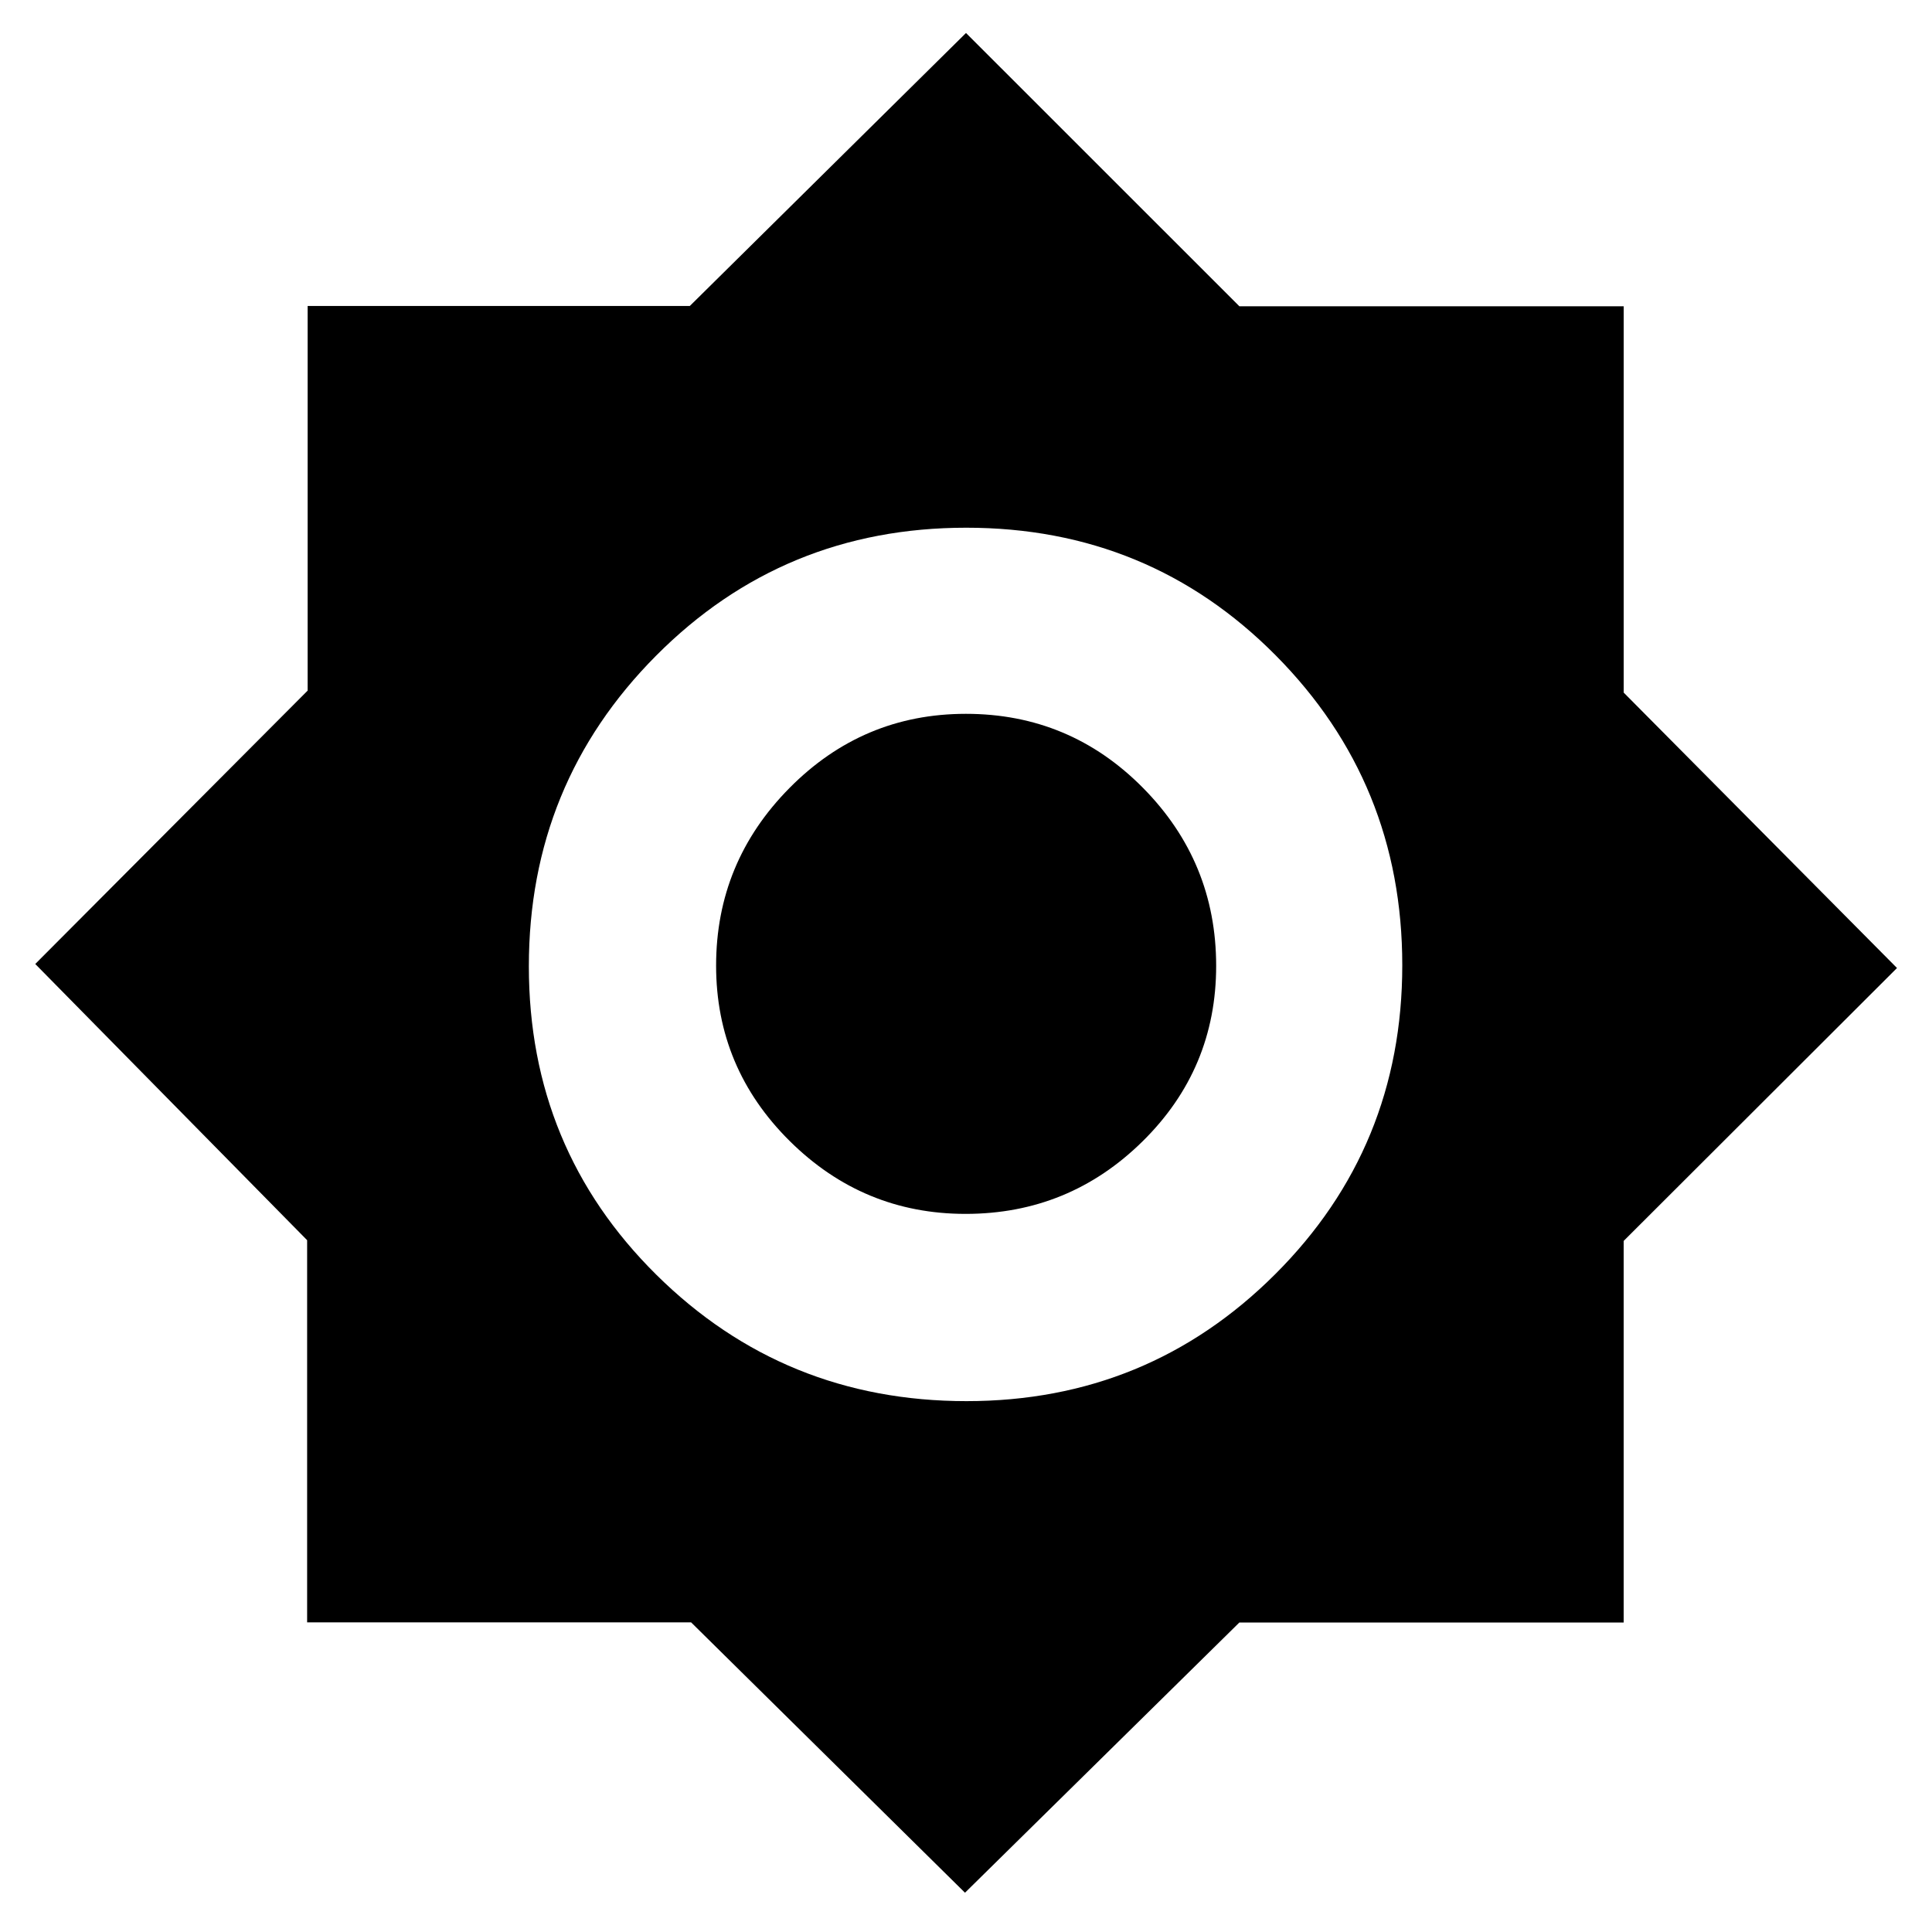 <svg xmlns="http://www.w3.org/2000/svg" height="20" viewBox="0 -960 960 960" width="20"><path d="M479.5-19.521 343.396-153.868H152.612v-189.887L17.522-481l135.346-135.84v-191.113h189.887L480-943.609l135.849 135.806h190.954v191.954L942.609-479 806.794-343.396v189.614H615.826L479.5-19.522Zm.733-244.263q90.187 0 153.368-63.035 63.181-63.036 63.181-153.585 0-90.55-62.914-153.964T480.11-697.782q-90.844 0-154.085 63.571-63.241 63.572-63.241 154.387 0 90.581 63.422 153.311 63.423 62.729 154.027 62.729Zm-.445-93.044q-50.897 0-87.429-36.244-36.531-36.244-36.531-87.14 0-51.363 36.452-88.227 36.452-36.864 87.64-36.864 51.655 0 88.019 36.784 36.364 36.785 36.364 88.439 0 51.189-36.576 87.221-36.577 36.031-87.939 36.031Z"/></svg>